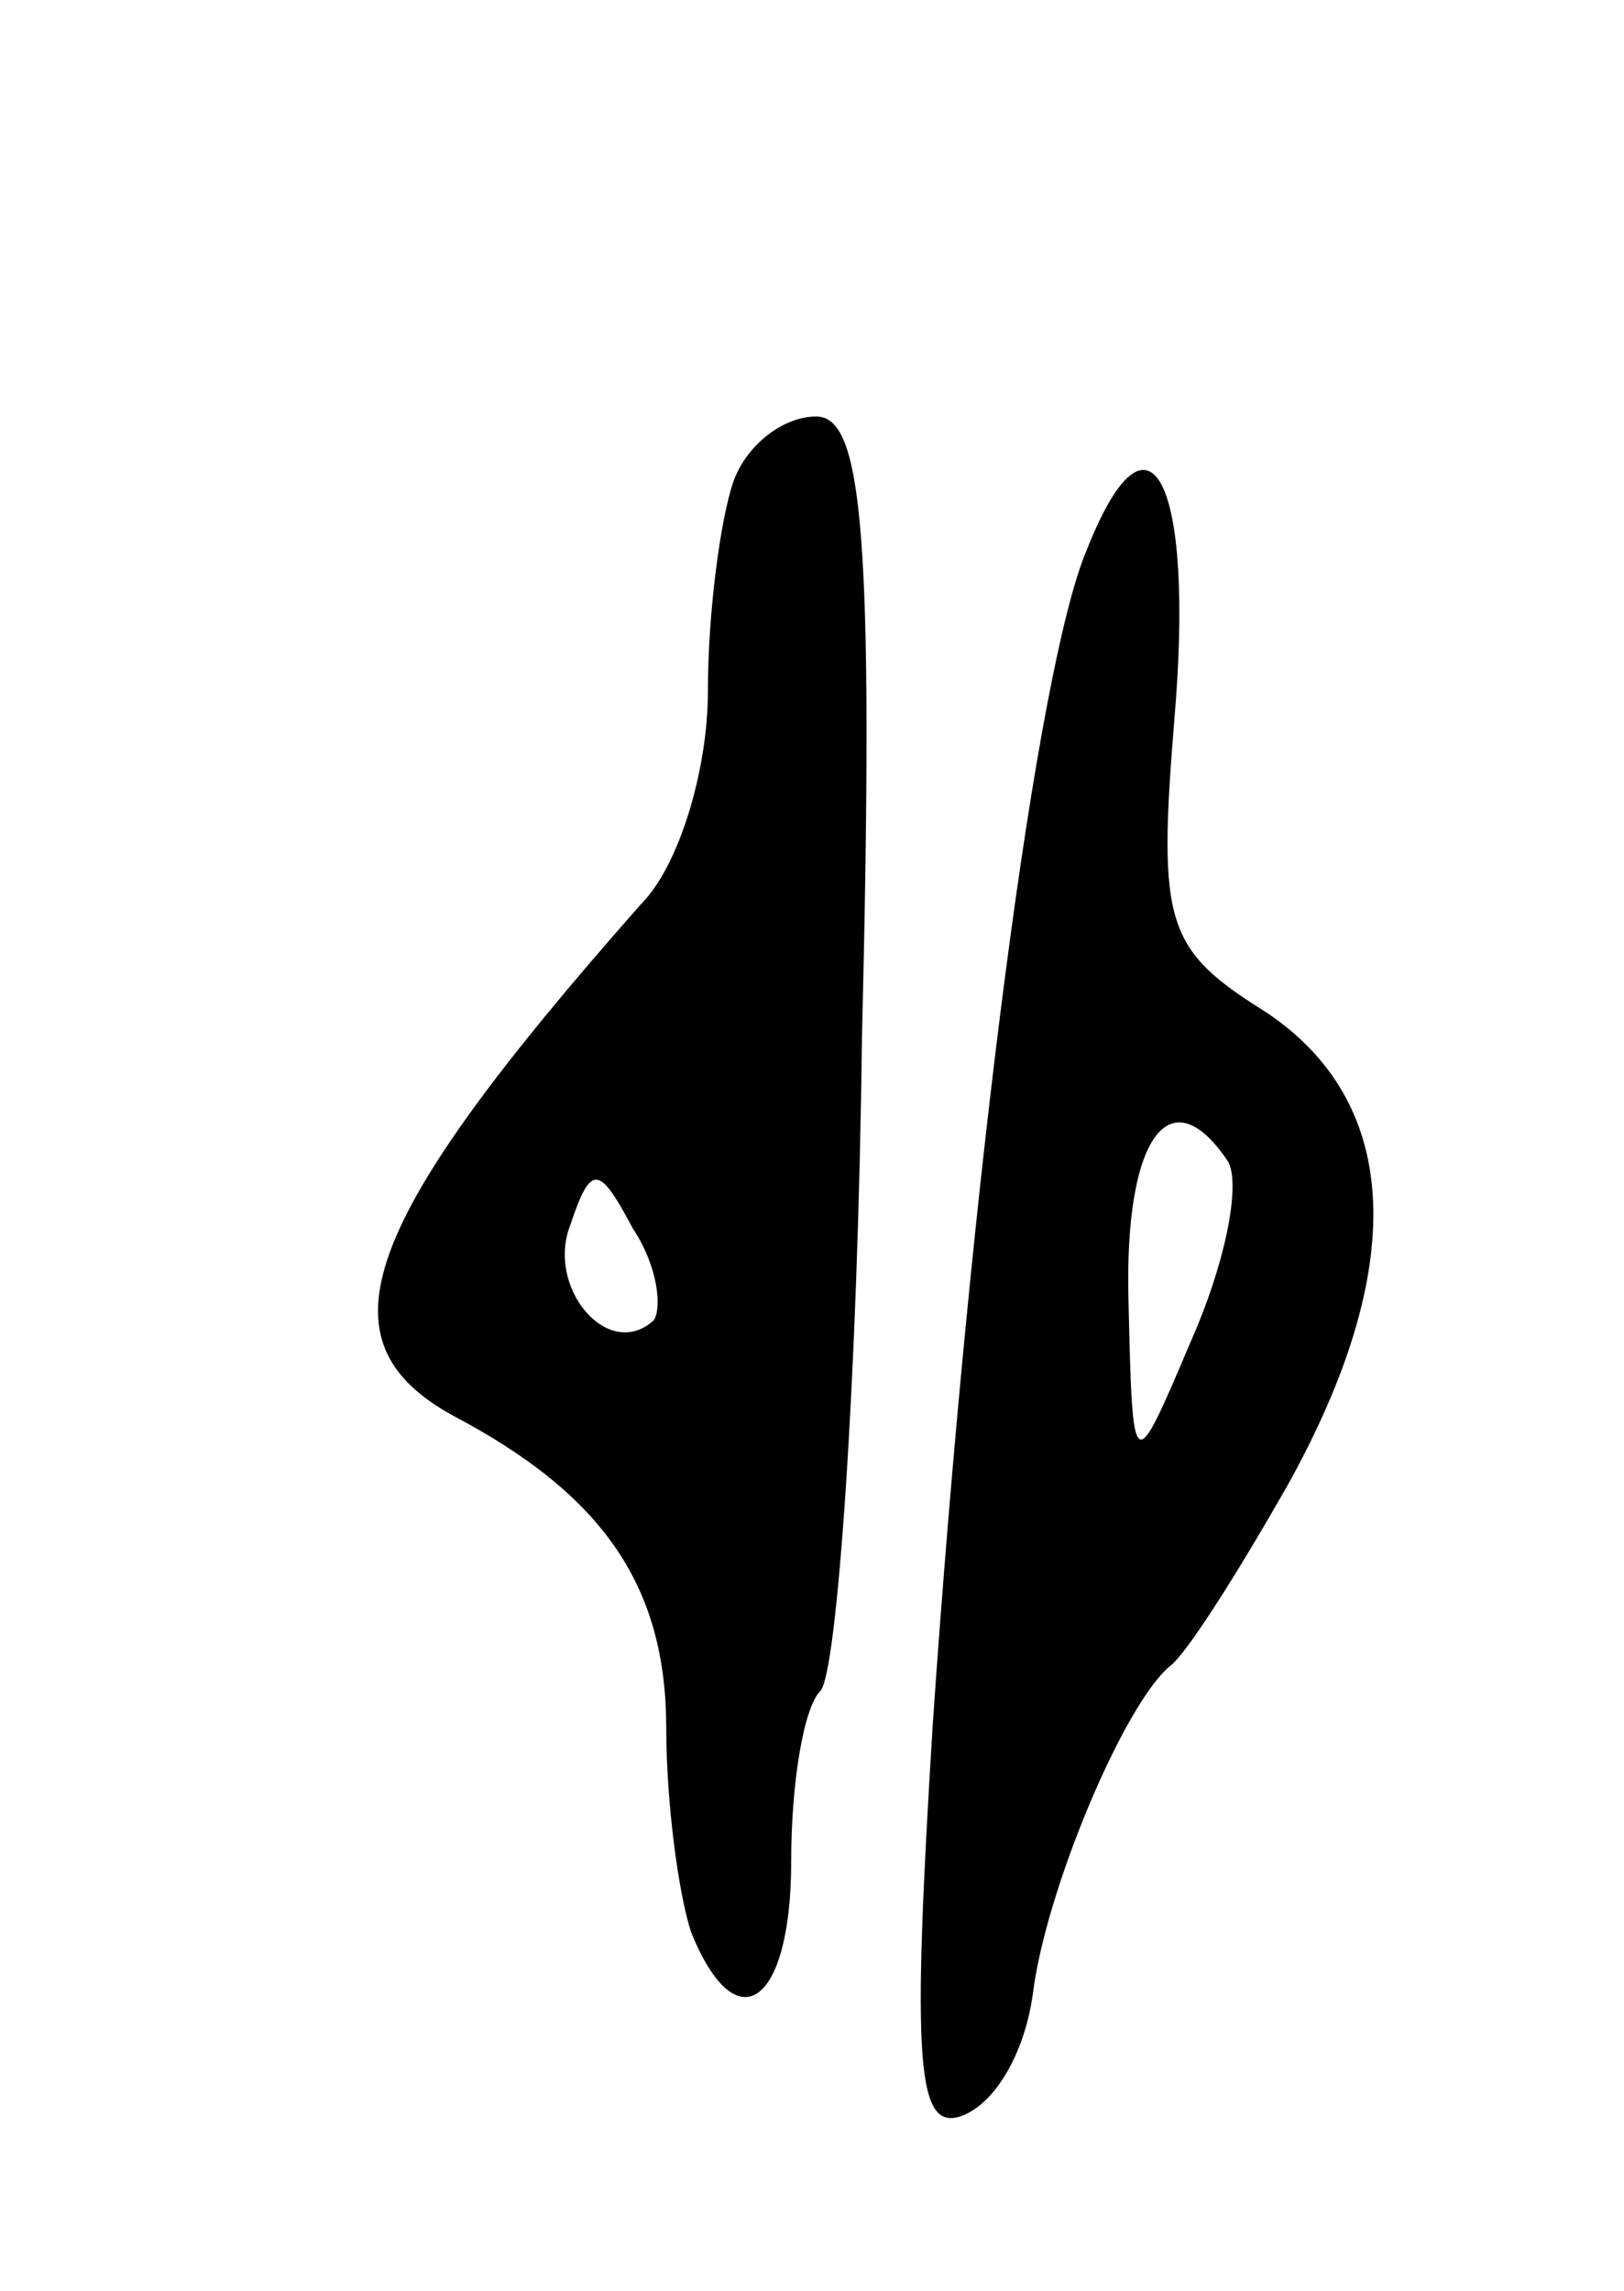 <svg version="1.0" xmlns="http://www.w3.org/2000/svg"
 width="39pt" height="55pt" viewBox="0 0 39 55"
 preserveAspectRatio="xMidYMid meet">
<g transform="translate(0,55) scale(0.1,-0.1)"
fill="#000000" stroke="none">
<path d="M176 434 c-3 -9 -6 -31 -6 -50 0 -19 -7 -42 -16 -51 -68 -77 -78
-105 -45 -123 36 -19 51 -41 51 -75 0 -18 3 -40 6 -49 11 -27 24 -17 24 17 0
19 3 37 7 41 4 4 9 74 10 157 3 122 0 149 -11 149 -8 0 -17 -7 -20 -16z m-19
-201 c-11 -10 -26 8 -20 23 5 15 7 14 15 -1 6 -9 7 -19 5 -22z"/>
<path d="M261 418 c-12 -28 -28 -151 -37 -282 -5 -81 -4 -98 7 -94 8 3 15 15
17 29 3 25 22 70 33 79 4 3 16 22 28 43 29 52 28 92 -5 114 -24 15 -26 21 -22
70 5 58 -6 79 -21 41z m34 -147 c3 -6 -1 -25 -9 -43 -14 -33 -14 -33 -15 10
-1 39 10 54 24 33z"/>
</g>
</svg>
